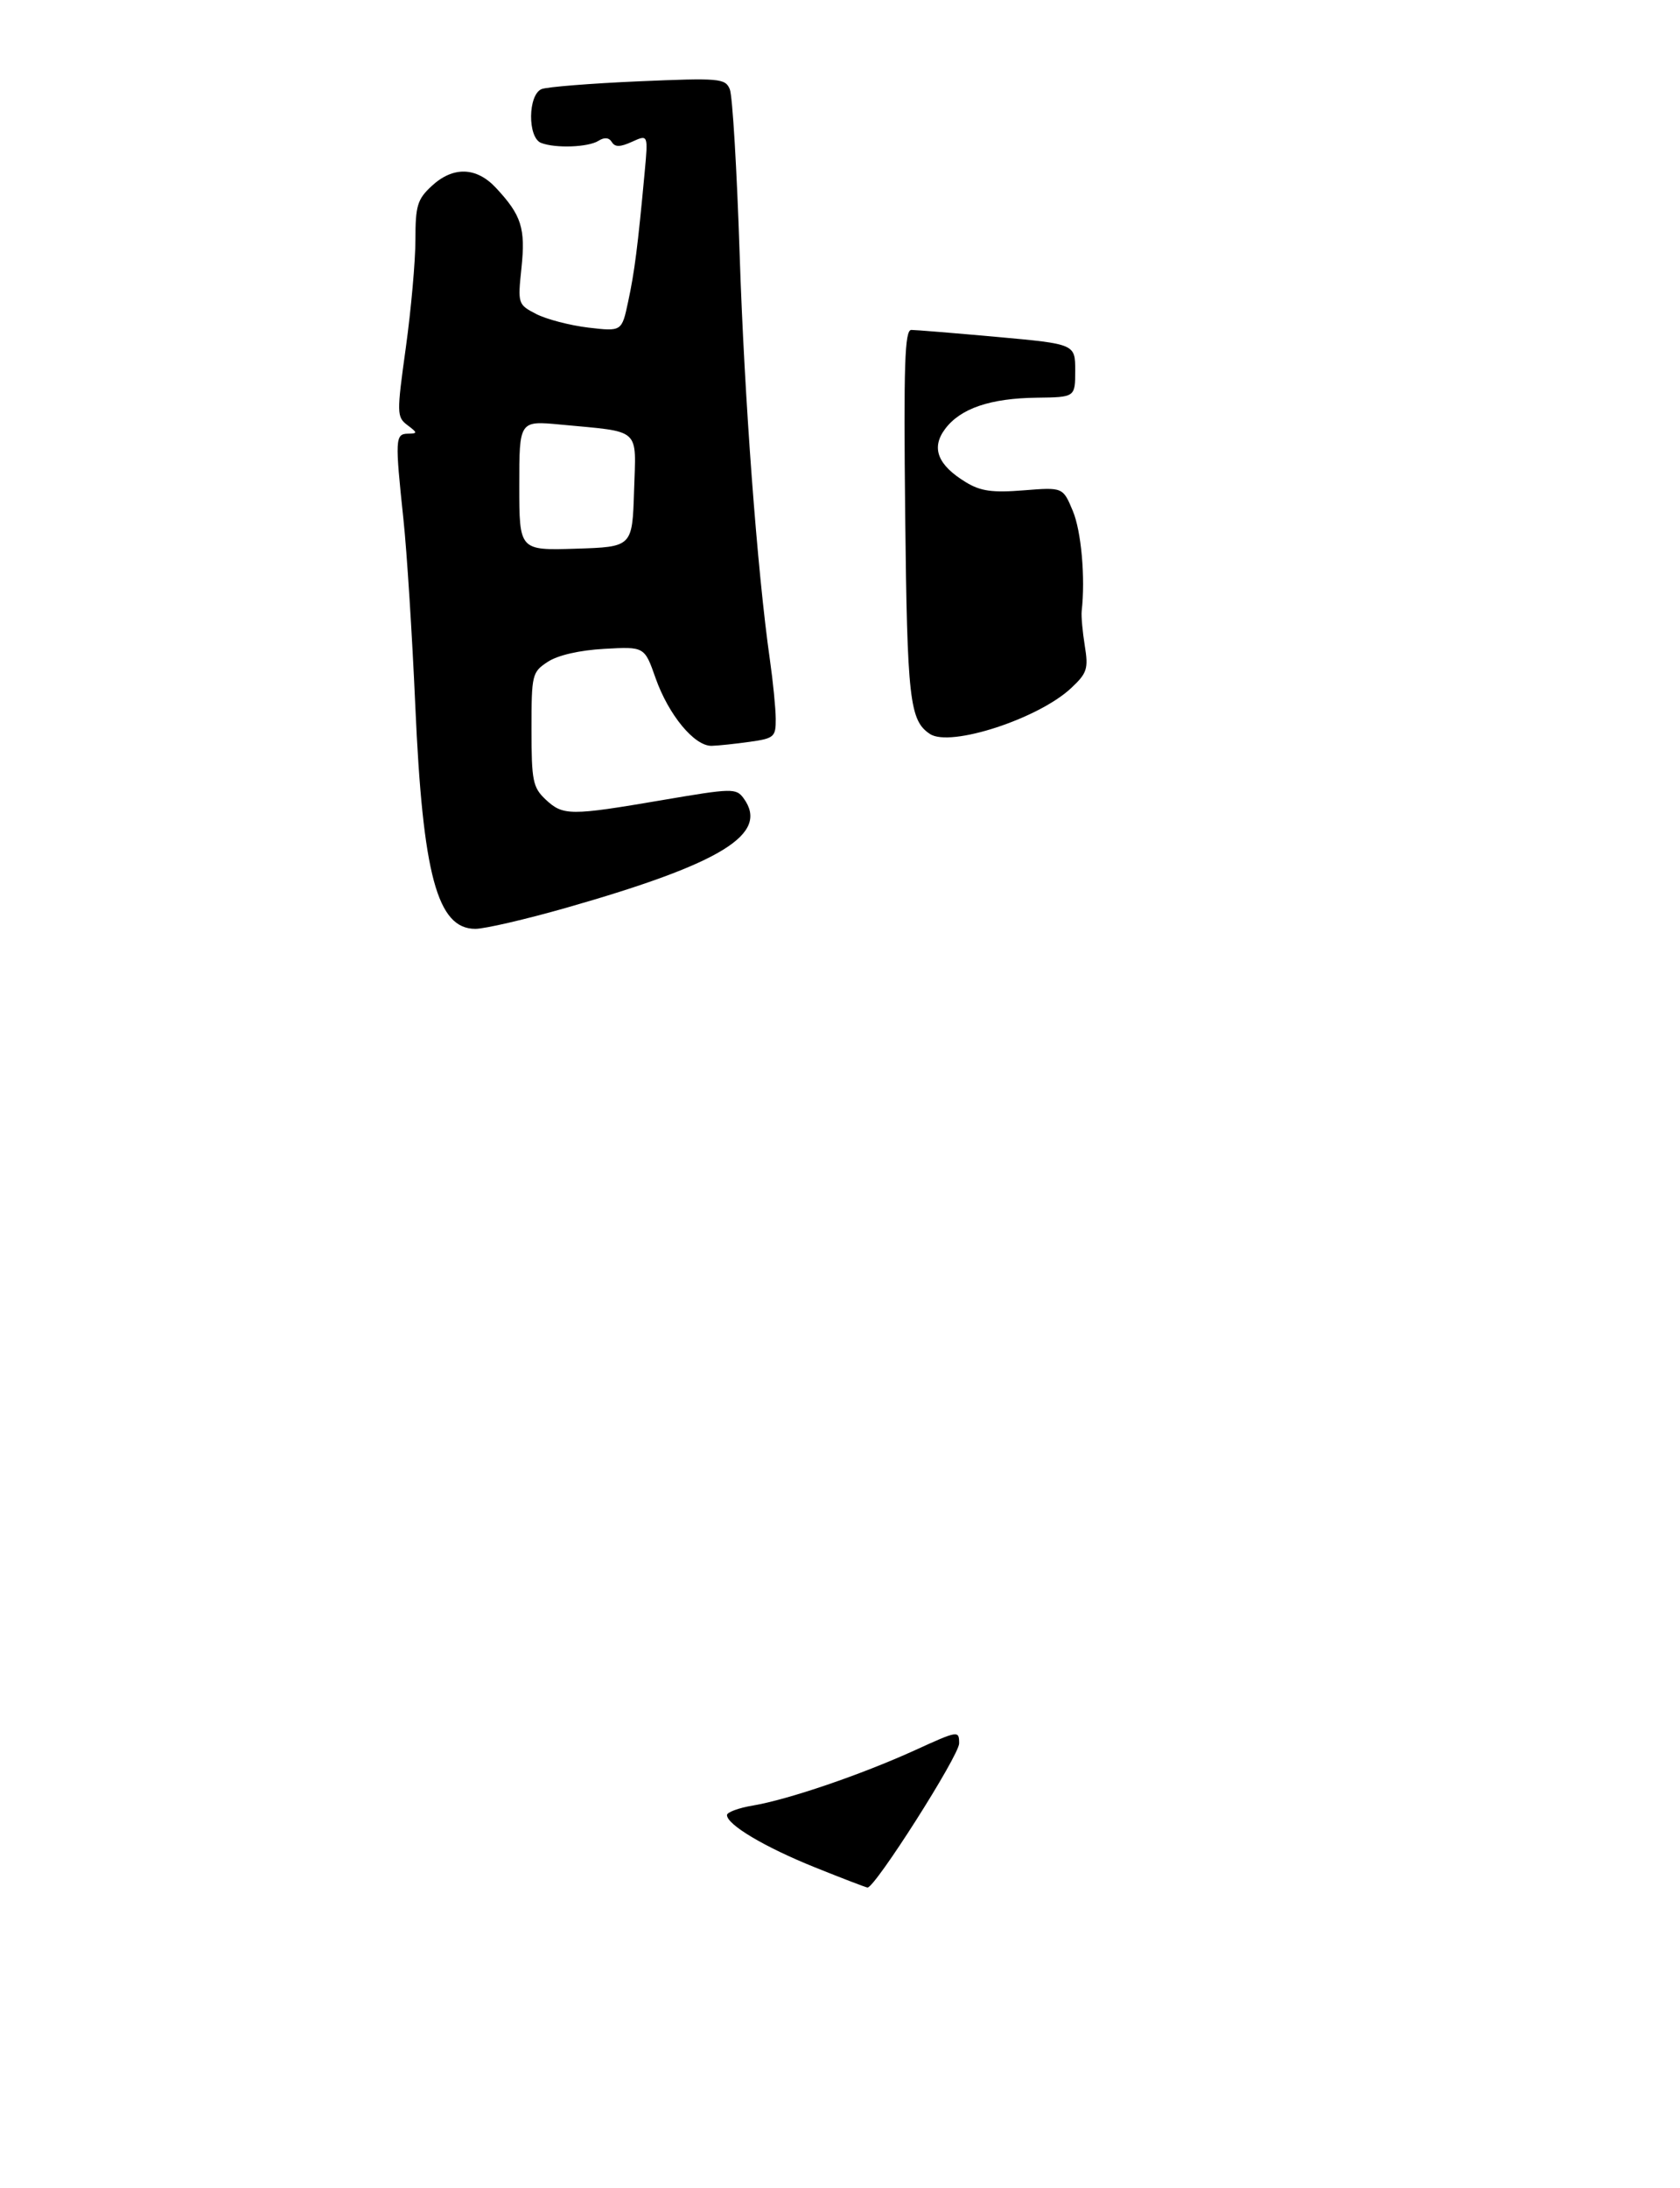 <?xml version="1.0" encoding="UTF-8" standalone="no"?>
<!DOCTYPE svg PUBLIC "-//W3C//DTD SVG 1.1//EN" "http://www.w3.org/Graphics/SVG/1.1/DTD/svg11.dtd" >
<svg xmlns="http://www.w3.org/2000/svg" xmlns:xlink="http://www.w3.org/1999/xlink" version="1.1" viewBox="0 0 275 358">
 <g >
 <path fill="currentColor"
d=" M 92.70 148.55 C 118.21 141.27 125.99 136.47 121.72 130.63 C 120.50 128.96 119.84 128.98 108.36 130.94 C 93.30 133.51 92.16 133.50 89.31 130.83 C 87.22 128.86 87.00 127.78 87.00 119.35 C 87.00 110.37 87.09 109.99 89.67 108.30 C 91.31 107.22 94.88 106.40 98.92 106.18 C 105.50 105.81 105.50 105.81 107.31 110.96 C 109.44 117.00 113.68 122.12 116.50 122.05 C 117.60 122.02 120.41 121.72 122.75 121.39 C 126.73 120.83 127.00 120.59 126.98 117.64 C 126.97 115.92 126.54 111.58 126.03 108.00 C 123.95 93.47 121.84 65.08 121.07 41.50 C 120.62 27.75 119.90 15.65 119.46 14.60 C 118.72 12.82 117.79 12.74 104.51 13.31 C 96.73 13.65 89.60 14.22 88.68 14.57 C 86.41 15.44 86.33 22.53 88.58 23.39 C 90.95 24.30 96.30 24.10 97.97 23.04 C 98.94 22.43 99.69 22.50 100.15 23.25 C 100.68 24.10 101.52 24.08 103.48 23.19 C 106.10 22.00 106.10 22.00 105.52 28.25 C 104.40 40.34 103.86 44.55 102.82 49.37 C 101.78 54.25 101.78 54.25 96.30 53.61 C 93.29 53.25 89.46 52.25 87.78 51.39 C 84.77 49.83 84.74 49.73 85.36 43.83 C 86.04 37.34 85.36 35.22 81.19 30.75 C 77.98 27.30 74.16 27.19 70.65 30.45 C 68.32 32.61 68.00 33.67 68.00 39.24 C 68.00 42.73 67.29 50.66 66.43 56.88 C 64.93 67.66 64.94 68.24 66.68 69.56 C 68.38 70.84 68.38 70.94 66.75 70.97 C 64.69 71.01 64.65 71.88 66.04 85.00 C 66.60 90.22 67.47 103.95 67.98 115.50 C 69.20 143.19 71.58 152.00 77.81 152.00 C 79.34 152.00 86.04 150.45 92.70 148.55 Z  M 133.35 305.56 C 125.18 302.27 119.00 298.60 119.00 297.02 C 119.00 296.56 120.91 295.85 123.25 295.46 C 129.03 294.49 140.98 290.41 149.75 286.42 C 156.87 283.17 157.00 283.15 157.00 285.30 C 157.00 287.29 143.19 308.99 142.00 308.88 C 141.72 308.86 137.83 307.36 133.35 305.56 Z  M 152.24 120.12 C 148.89 117.92 148.50 114.52 148.17 84.25 C 147.91 59.62 148.09 54.00 149.17 53.99 C 149.90 53.99 156.24 54.51 163.25 55.14 C 176.00 56.30 176.00 56.30 176.00 60.65 C 176.00 65.00 176.00 65.00 169.75 65.08 C 162.09 65.17 157.22 66.83 154.70 70.20 C 152.38 73.30 153.48 76.11 158.13 78.93 C 160.52 80.38 162.45 80.65 167.56 80.24 C 173.99 79.73 173.99 79.73 175.61 83.61 C 177.00 86.92 177.68 94.58 177.06 100.00 C 176.97 100.83 177.20 103.38 177.57 105.68 C 178.18 109.43 177.95 110.15 175.37 112.57 C 170.04 117.60 155.59 122.31 152.24 120.12 Z  M 85.00 79.46 C 85.00 68.84 85.00 68.84 91.75 69.48 C 105.11 70.75 104.11 69.85 103.79 80.34 C 103.50 89.50 103.50 89.50 94.25 89.79 C 85.00 90.08 85.00 90.08 85.00 79.46 Z "/>
</g>
</svg>